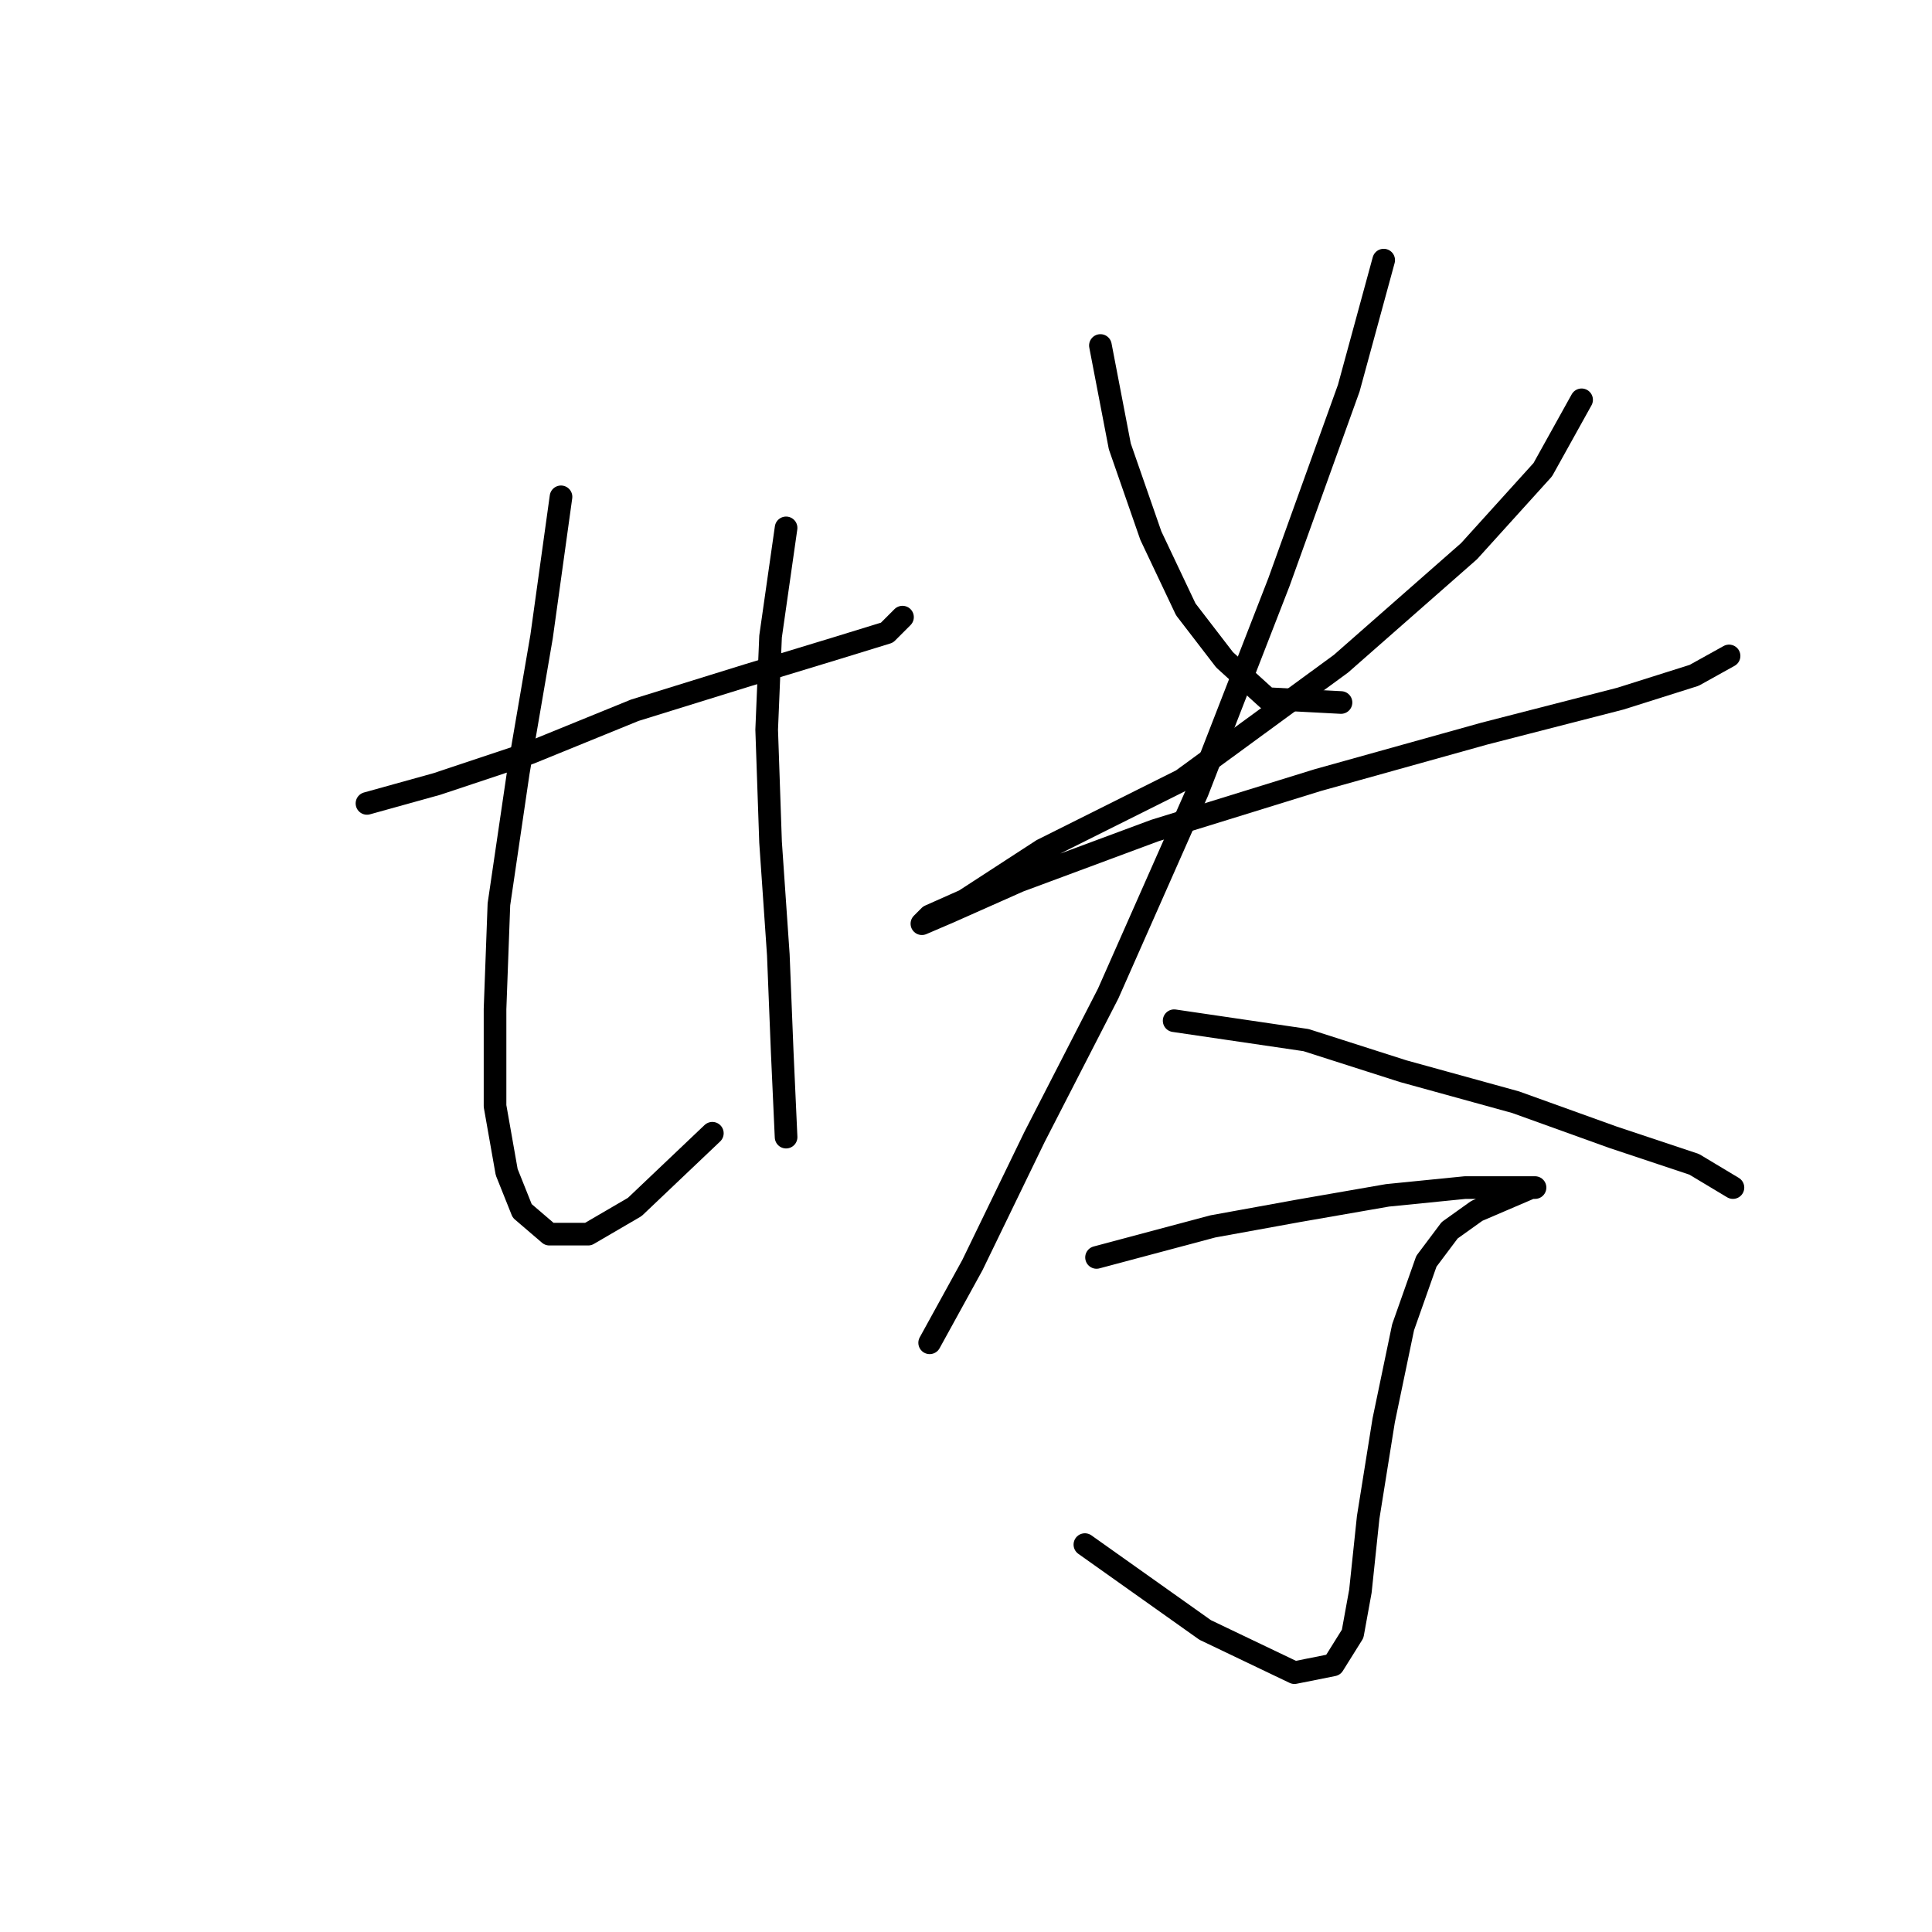 <?xml version="1.0" standalone="no"?>
    <svg width="256" height="256" xmlns="http://www.w3.org/2000/svg" version="1.1">
    <polyline stroke="black" stroke-width="3" stroke-linecap="round" fill="transparent" stroke-linejoin="round" points="48.626 106.455 57.882 103.884 70.223 99.77 84.106 94.114 99.018 89.486 110.844 85.887 117.529 83.83 119.586 81.773 119.586 81.773 " />
        <polyline stroke="black" stroke-width="3" stroke-linecap="round" fill="transparent" stroke-linejoin="round" points="74.336 65.833 71.765 84.344 68.68 102.341 66.109 119.824 65.595 133.707 65.595 146.562 67.138 155.304 69.194 160.446 72.794 163.531 77.936 163.531 84.106 159.931 94.39 150.162 94.39 150.162 " />
        <polyline stroke="black" stroke-width="3" stroke-linecap="round" fill="transparent" stroke-linejoin="round" points="104.16 69.947 102.103 84.344 101.589 96.685 102.103 111.597 103.131 126.509 103.646 139.363 104.16 150.676 104.16 150.676 " />
        <polyline stroke="black" stroke-width="3" stroke-linecap="round" fill="transparent" stroke-linejoin="round" points="145.81 45.78 148.381 59.149 152.494 70.975 157.122 80.745 162.264 87.43 167.92 92.572 177.69 93.086 177.69 93.086 " />
        <polyline stroke="black" stroke-width="3" stroke-linecap="round" fill="transparent" stroke-linejoin="round" points="209.57 52.978 204.428 62.234 194.659 73.032 177.69 87.944 156.608 103.37 138.097 112.625 127.813 119.31 123.185 121.367 122.157 122.395 125.756 120.852 135.012 116.739 153.009 110.054 174.605 103.37 196.715 97.199 214.712 92.572 224.482 89.486 229.11 86.915 229.11 86.915 " />
        <polyline stroke="black" stroke-width="3" stroke-linecap="round" fill="transparent" stroke-linejoin="round" points="183.346 34.467 178.718 51.436 169.463 77.146 158.665 104.912 146.838 131.65 137.068 150.676 128.841 167.644 123.185 177.928 123.185 177.928 " />
        <polyline stroke="black" stroke-width="3" stroke-linecap="round" fill="transparent" stroke-linejoin="round" points="155.58 135.25 173.062 137.821 185.917 141.934 200.829 146.048 213.684 150.676 224.482 154.275 229.624 157.36 229.624 157.36 " />
        <polyline stroke="black" stroke-width="3" stroke-linecap="round" fill="transparent" stroke-linejoin="round" points="145.296 166.616 160.721 162.502 172.034 160.446 183.86 158.389 194.144 157.36 200.315 157.36 203.4 157.36 202.886 157.36 199.286 158.903 195.687 160.446 192.088 163.017 189.002 167.13 185.917 175.871 183.346 188.212 181.289 201.067 180.261 210.837 179.233 216.493 176.662 220.607 171.52 221.635 159.693 215.979 143.753 204.667 143.753 204.667 " />
        </svg>